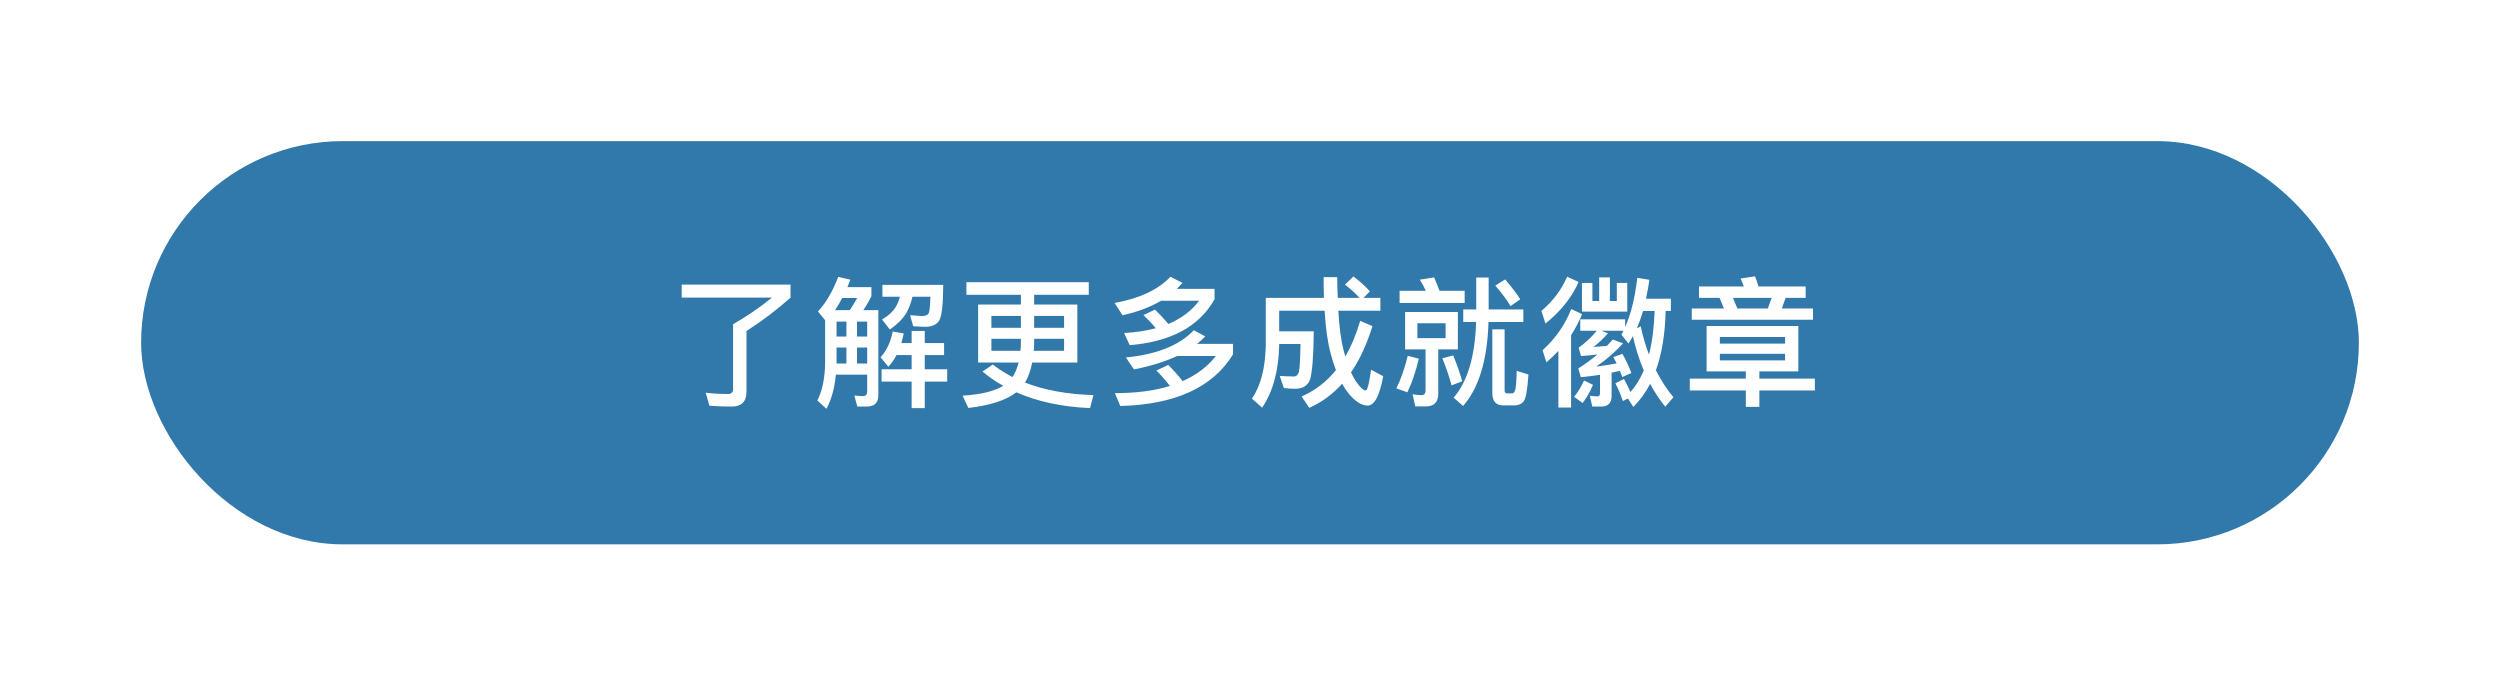 <svg width="248" height="68" viewBox="0 0 248 68" fill="none" xmlns="http://www.w3.org/2000/svg">
<g filter="url(#filter0_d_707_3523)">
<rect x="11" y="10" width="220" height="40" rx="20" fill="#3179AA"/>
<path d="M69.722 28.168V34.608C69.722 34.916 69.554 35.084 69.232 35.084C68.434 35.084 67.692 35.042 67.006 34.958L67.37 36.246C68 36.302 68.742 36.33 69.596 36.33C70.562 36.33 71.052 35.84 71.052 34.86V28.84C72.676 27.79 74.132 26.684 75.42 25.522V24.234H64.626V25.522H73.586C72.368 26.502 71.08 27.384 69.722 28.168ZM85.936 31.22H87.434V32.634H84.452V33.852H87.434V36.484H88.736V33.852H90.962V32.634H88.736V31.22H90.654V30.03H88.736V28.826H87.434V30.03H86.412C86.496 29.736 86.58 29.414 86.65 29.078L85.558 28.882C85.348 29.946 84.942 30.8 84.354 31.444L85.124 32.382C85.432 32.046 85.712 31.668 85.936 31.22ZM86.272 25.438C86.16 25.844 86.02 26.194 85.824 26.502C85.53 26.964 85.082 27.356 84.494 27.692L85.278 28.686C85.992 28.196 86.538 27.65 86.916 27.048C87.168 26.572 87.378 26.04 87.518 25.438H89.296C89.268 26.306 89.226 26.838 89.142 27.034C89.058 27.23 88.834 27.342 88.498 27.356C88.176 27.328 87.77 27.3 87.28 27.272L87.588 28.364C88.05 28.392 88.442 28.42 88.778 28.42C89.422 28.42 89.884 28.224 90.15 27.832C90.416 27.44 90.556 26.25 90.57 24.262H84.536V25.438H86.272ZM79.986 30.478H80.966V32.06H79.986V30.478ZM82.016 30.478H83.024V32.06H82.016V30.478ZM83.024 29.386H82.016V27.902H83.024V29.386ZM80.966 29.386H79.986V27.902H80.966V29.386ZM79.916 33.166H83.024V34.846C83.024 35.14 82.884 35.294 82.604 35.294C82.338 35.294 82.058 35.266 81.75 35.238L82.044 36.33H82.968C83.738 36.33 84.13 35.966 84.13 35.238V26.768H82.646C82.912 26.376 83.178 25.914 83.444 25.396V24.486H81.064C81.162 24.248 81.26 23.996 81.358 23.744L80.154 23.464C79.594 24.92 78.922 26.068 78.138 26.894L78.852 27.762V31.934C78.838 33.474 78.586 34.734 78.082 35.728L78.978 36.554C79.482 35.63 79.79 34.51 79.916 33.166ZM81.302 26.768H79.832C80.084 26.404 80.322 25.998 80.546 25.564H82.03C81.778 26.012 81.54 26.418 81.302 26.768ZM92.868 23.996V25.242H98.272V26.208H94.03V31.962H98.048C97.908 32.522 97.698 33.012 97.446 33.404C96.746 33.04 96.088 32.634 95.486 32.158L94.464 32.858C95.08 33.376 95.766 33.852 96.522 34.272C95.626 34.818 94.282 35.14 92.49 35.252L93.064 36.47C95.234 36.218 96.816 35.7 97.824 34.916C99.896 35.84 102.332 36.358 105.132 36.484L105.468 35.196C102.864 35.112 100.61 34.706 98.678 33.95C99 33.432 99.238 32.774 99.392 31.962H103.872V26.208H99.588V25.242H105.006V23.996H92.868ZM102.556 30.8H99.546C99.574 30.534 99.588 30.254 99.588 29.946V29.61H102.556V30.8ZM98.23 30.8H95.346V29.61H98.272V29.946C98.272 30.226 98.258 30.52 98.23 30.8ZM95.346 28.518V27.342H98.272V28.518H95.346ZM99.588 27.342H102.556V28.518H99.588V27.342ZM113.114 23.45C111.896 24.738 110.048 25.606 107.57 26.054L108.354 27.272C109.824 26.95 111.098 26.474 112.19 25.83H115.956C115.214 26.824 114.192 27.594 112.904 28.14C112.484 27.636 112.036 27.16 111.574 26.712L110.426 27.258C110.846 27.65 111.266 28.084 111.658 28.56C110.734 28.812 109.684 28.966 108.508 29.036L109.068 30.24C113.17 29.904 115.97 28.378 117.482 25.69V24.654H113.744C113.926 24.472 114.108 24.276 114.304 24.066L113.114 23.45ZM112.89 32.2L111.714 32.76C112.176 33.208 112.624 33.726 113.058 34.286C111.532 34.762 109.712 35 107.598 35L108.13 36.274C113.59 36.134 117.314 34.426 119.316 31.15V30.114H115.746C116.026 29.89 116.306 29.638 116.558 29.372L115.424 28.756C113.996 30.268 111.742 31.164 108.69 31.458L109.488 32.648C111.126 32.326 112.554 31.878 113.772 31.318H117.608C116.796 32.368 115.69 33.194 114.318 33.81C113.87 33.236 113.394 32.704 112.89 32.2ZM131.26 23.422L130.42 24.234C131.008 24.682 131.484 25.13 131.862 25.55H129.706C129.678 24.906 129.65 24.22 129.65 23.492H128.306C128.306 24.206 128.306 24.892 128.334 25.55H122.566V30.212C122.524 32.494 122.062 34.272 121.194 35.546L122.202 36.442C123.266 34.874 123.84 32.802 123.896 30.212V30.128H126.01C125.982 31.584 125.94 32.508 125.856 32.872C125.772 33.18 125.618 33.334 125.366 33.348C124.974 33.348 124.512 33.32 123.952 33.292L124.358 34.496C124.792 34.538 125.184 34.566 125.52 34.566C126.248 34.552 126.724 34.258 126.948 33.67C127.172 32.998 127.298 31.402 127.326 28.868H123.896V26.824H128.404C128.502 28.532 128.698 29.946 129.006 31.08C129.16 31.668 129.328 32.214 129.524 32.718C128.6 33.866 127.466 34.734 126.122 35.336L126.878 36.456C128.11 35.91 129.202 35.112 130.14 34.062C130.322 34.398 130.518 34.706 130.742 34.986C131.414 35.812 132.058 36.232 132.674 36.232C133.346 36.232 133.864 35.252 134.214 33.32L133.01 32.676C132.828 34.048 132.646 34.734 132.464 34.734C132.24 34.734 131.904 34.412 131.484 33.796C131.33 33.558 131.176 33.278 131.022 32.942C131.89 31.682 132.59 30.142 133.15 28.35L131.932 27.832C131.54 29.162 131.05 30.338 130.462 31.374C130.392 31.15 130.322 30.912 130.266 30.674C130.028 29.764 129.86 28.476 129.762 26.824H133.934V25.55H132.254L132.898 24.906C132.45 24.402 131.904 23.912 131.26 23.422ZM135.84 24.85V26.054H142.294V24.85H139.802C139.62 24.36 139.438 23.912 139.27 23.52L137.842 23.744C138.066 24.08 138.262 24.444 138.444 24.85H135.84ZM136.386 26.95V30.66H138.416V34.748C138.416 35.042 138.276 35.196 138.024 35.196C137.744 35.196 137.436 35.168 137.128 35.112L137.394 36.316H138.444C139.256 36.316 139.676 35.896 139.676 35.056V30.66H141.622V26.95H136.386ZM140.404 29.54H137.604V28.07H140.404V29.54ZM136.652 31.29C136.33 32.592 135.952 33.67 135.518 34.524L136.61 34.916C137.072 33.964 137.45 32.844 137.744 31.584L136.652 31.29ZM141.16 31.262L140.082 31.542C140.446 32.424 140.754 33.32 140.992 34.23L142.056 33.824C141.832 33.04 141.538 32.186 141.16 31.262ZM146.312 23.716L145.332 24.332C145.976 25.074 146.48 25.746 146.844 26.362L147.81 25.69C147.46 25.13 146.956 24.472 146.312 23.716ZM143.442 23.534V26.698H142.154V27.944H143.428C143.33 31.332 142.588 33.838 141.202 35.448L142.14 36.274C143.708 34.482 144.548 31.71 144.66 27.944H148.118V26.698H144.674V23.534H143.442ZM147.194 36.218C147.614 36.218 147.936 36.078 148.146 35.812C148.37 35.532 148.524 34.636 148.622 33.152L147.46 32.788C147.432 33.88 147.376 34.524 147.292 34.734C147.222 34.93 147.124 35.028 146.984 35.028H146.522C146.34 35.028 146.256 34.93 146.256 34.748V28.672H145.038V35C145.038 35.812 145.402 36.218 146.144 36.218H147.194ZM152.46 23.45C151.9 24.738 151.06 25.872 149.912 26.838L150.304 28.098C151.844 26.866 152.936 25.494 153.594 23.968L152.46 23.45ZM152.866 26.656C152.264 28.21 151.312 29.568 150.024 30.744L150.402 31.948C150.822 31.584 151.214 31.206 151.592 30.814V36.428H152.852V29.246C153.286 28.588 153.65 27.888 153.944 27.16L152.866 26.656ZM155.638 23.52V25.858H154.966V24.066H153.93V26.908H158.424V24.066H157.388V25.858H156.702V23.52H155.638ZM153.762 27.678V28.812H155.4C154.882 29.442 154.28 30.002 153.608 30.492L153.832 31.318C154.364 31.29 154.91 31.234 155.47 31.164C154.882 31.654 154.252 32.116 153.566 32.55L153.818 33.418C154.448 33.362 155.078 33.278 155.722 33.18V35C155.722 35.21 155.638 35.322 155.47 35.322C155.218 35.322 154.966 35.294 154.714 35.252L154.952 36.33H155.848C156.52 36.33 156.87 35.98 156.87 35.28V32.97C157.136 32.914 157.416 32.844 157.696 32.788C157.766 32.97 157.85 33.18 157.934 33.404L158.83 32.998C158.578 32.326 158.284 31.696 157.948 31.108L157.038 31.416C157.15 31.612 157.262 31.822 157.374 32.046C156.702 32.172 156.03 32.284 155.344 32.368C156.352 31.682 157.234 30.912 158.004 30.058L156.996 29.68L156.408 30.31C155.96 30.352 155.512 30.394 155.064 30.422C155.596 30.016 156.072 29.568 156.506 29.064L155.862 28.812H158.046C157.99 28.938 157.92 29.064 157.85 29.204L158.55 30.086C158.69 29.862 158.844 29.61 158.984 29.358C159.264 30.576 159.614 31.71 160.062 32.746C159.712 33.572 159.278 34.286 158.746 34.888C158.536 34.426 158.326 33.992 158.102 33.6L157.248 34.02C157.514 34.538 157.766 35.126 157.99 35.784L158.494 35.532L159.026 36.372C159.67 35.728 160.23 34.972 160.692 34.076C161.126 34.888 161.63 35.644 162.19 36.344L163.002 35.406C162.344 34.622 161.77 33.726 161.266 32.732C161.854 31.108 162.176 29.148 162.232 26.852H162.75V25.634H160.286C160.412 25.046 160.524 24.416 160.622 23.758L159.418 23.562C159.194 25.494 158.802 27.132 158.214 28.448V27.678H153.762ZM159.376 28.574C159.6 28.042 159.81 27.468 159.992 26.852H161.14C161.084 28.476 160.902 29.918 160.58 31.178C160.244 30.31 159.978 29.372 159.754 28.364L159.376 28.574ZM154.14 33.74C153.86 34.356 153.538 34.902 153.146 35.364L154 35.98C154.392 35.462 154.742 34.86 155.022 34.174L154.14 33.74ZM170.186 32.844V33.558H164.628V34.734H170.186V36.358H171.53V34.734H177.032V33.558H171.53V32.844H175.394V28.336H166.294V32.844H170.186ZM167.61 31.094H174.078V31.752H167.61V31.094ZM174.078 30.086H167.61V29.428H174.078V30.086ZM167.582 25.55L168.016 26.6H164.824V27.72H176.85V26.6H173.756L174.134 25.55H176.122V24.416H171.446C171.334 24.052 171.222 23.716 171.096 23.408L169.668 23.632C169.78 23.87 169.892 24.136 169.99 24.416H165.538V25.55H167.582ZM169.346 26.6L168.912 25.55H172.748L172.37 26.6H169.346Z" fill="white"/>
</g>
<defs>
<filter id="filter0_d_707_3523" x="0" y="0" width="248" height="68" filterUnits="userSpaceOnUse" color-interpolation-filters="sRGB">
<feFlood flood-opacity="0" result="BackgroundImageFix"/>
<feColorMatrix in="SourceAlpha" type="matrix" values="0 0 0 0 0 0 0 0 0 0 0 0 0 0 0 0 0 0 127 0" result="hardAlpha"/>
<feOffset dx="3" dy="4"/>
<feGaussianBlur stdDeviation="7"/>
<feComposite in2="hardAlpha" operator="out"/>
<feColorMatrix type="matrix" values="0 0 0 0 0 0 0 0 0 0 0 0 0 0 0 0 0 0 0.14 0"/>
<feBlend mode="normal" in2="BackgroundImageFix" result="effect1_dropShadow_707_3523"/>
<feBlend mode="normal" in="SourceGraphic" in2="effect1_dropShadow_707_3523" result="shape"/>
</filter>
</defs>
</svg>
